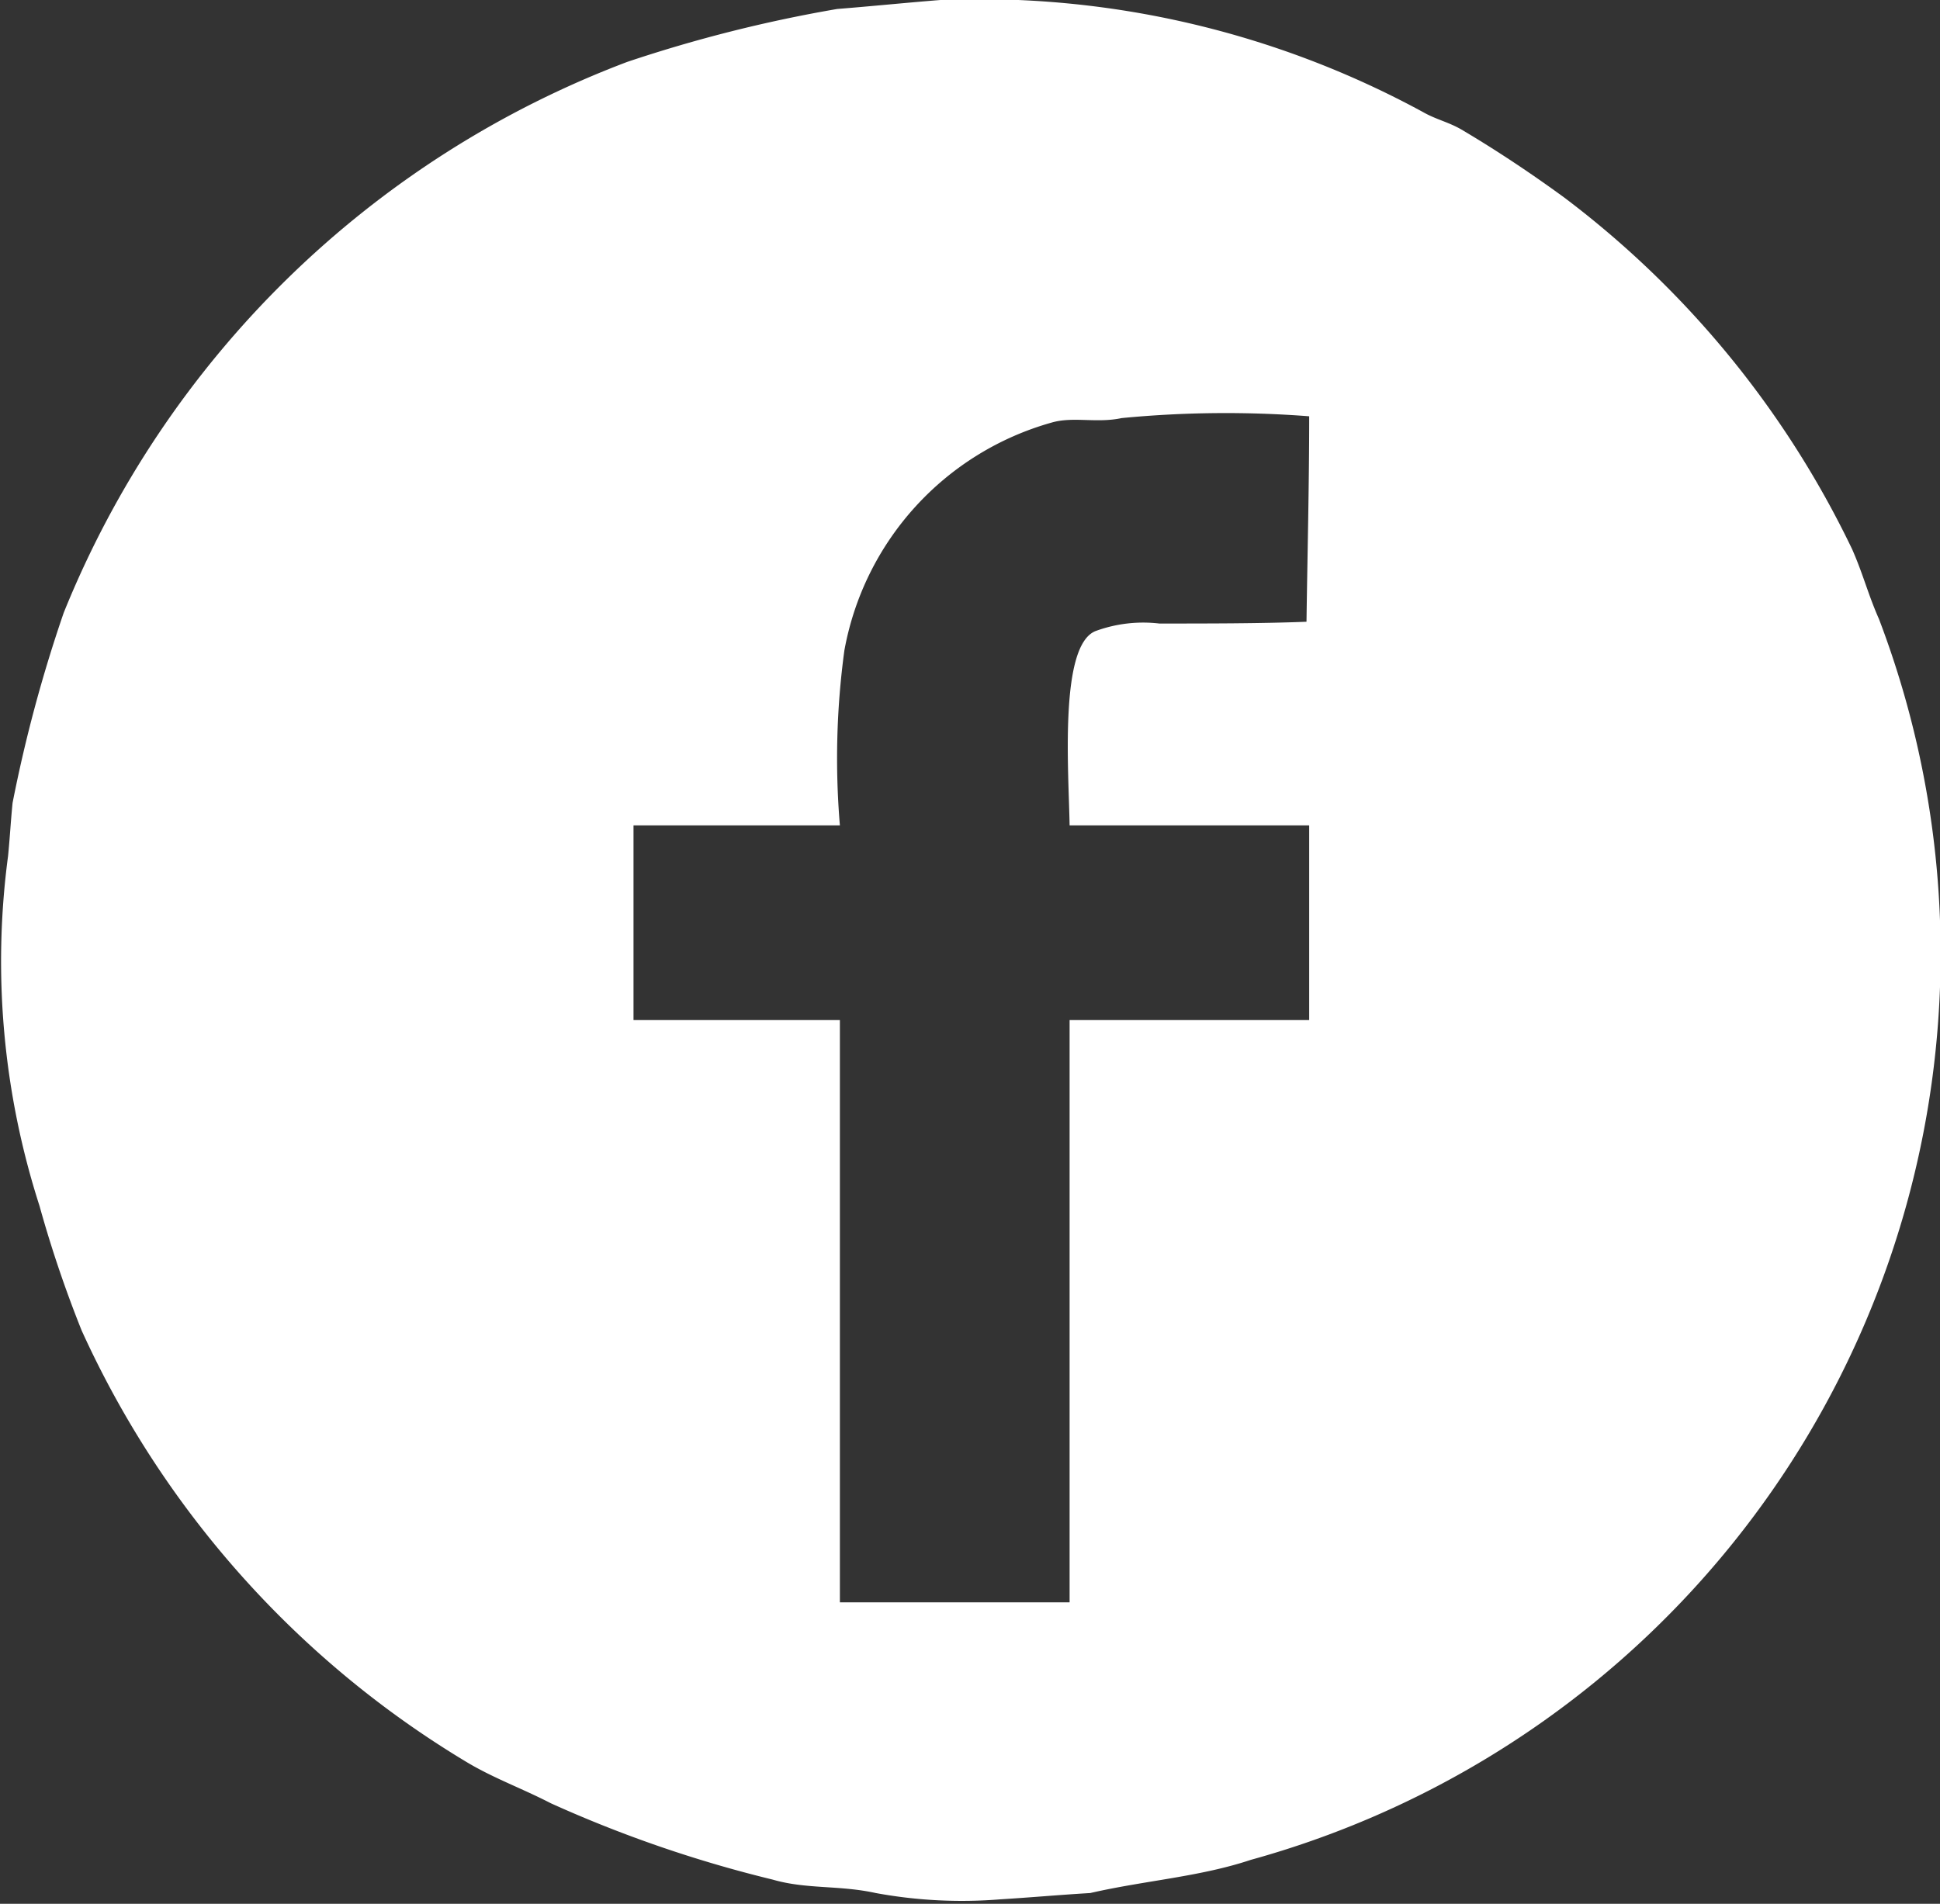 <svg xmlns="http://www.w3.org/2000/svg" width="21.62" height="21.22" viewBox="0 0 21.62 21.22">
  <rect x="0" y="0" width="21.62" height="21.22" fill="#333333" stroke="none"/>
<defs>
    <style>
      .cls-1 {
        fill: #fff;
        fill-rule: evenodd;
      }
    </style>
  </defs>
  <path id="Výplň_barvou_1" data-name="Výplň barvou 1" class="cls-1" d="M1010.86,1684a10.348,10.348,0,0,1,5.38,1.25c0.14,0.08.28,0.11,0.42,0.19,0.39,0.23.78,0.49,1.15,0.76a10.7,10.7,0,0,1,3.21,3.92c0.12,0.27.18,0.51,0.3,0.78a10.478,10.478,0,0,1-7,13.83c-0.57.19-1.18,0.23-1.79,0.37-0.34.02-.67,0.05-1,0.07a5.3,5.3,0,0,1-1.39-.07c-0.41-.09-0.77-0.04-1.15-0.15a14.034,14.034,0,0,1-2.47-.85c-0.33-.17-0.64-0.28-0.94-0.46a10.837,10.837,0,0,1-4.29-4.81,13.319,13.319,0,0,1-.47-1.39,8.892,8.892,0,0,1-.35-3.9c0.02-.2.03-0.39,0.05-0.59a15.975,15.975,0,0,1,.57-2.12,10.941,10.941,0,0,1,6.28-6.14,15.686,15.686,0,0,1,2.34-.59C1010.09,1684.07,1010.48,1684.03,1010.86,1684Zm-1.12,9.2h-2.3v2.17h2.3v6.49h2.56v-6.49h2.67v-2.17h-2.67c-0.01-.61-0.12-2.03.3-2.17a1.538,1.538,0,0,1,.7-0.08c0.54,0,1.14,0,1.64-.02,0.01-.73.03-1.53,0.03-2.29a12.083,12.083,0,0,0-2.09.02c-0.28.06-.54-0.02-0.78,0.05a3.237,3.237,0,0,0-2.31,2.54A8.932,8.932,0,0,0,1009.74,1693.2Z" transform="translate(-1000.38 -1684)"/>
</svg>
